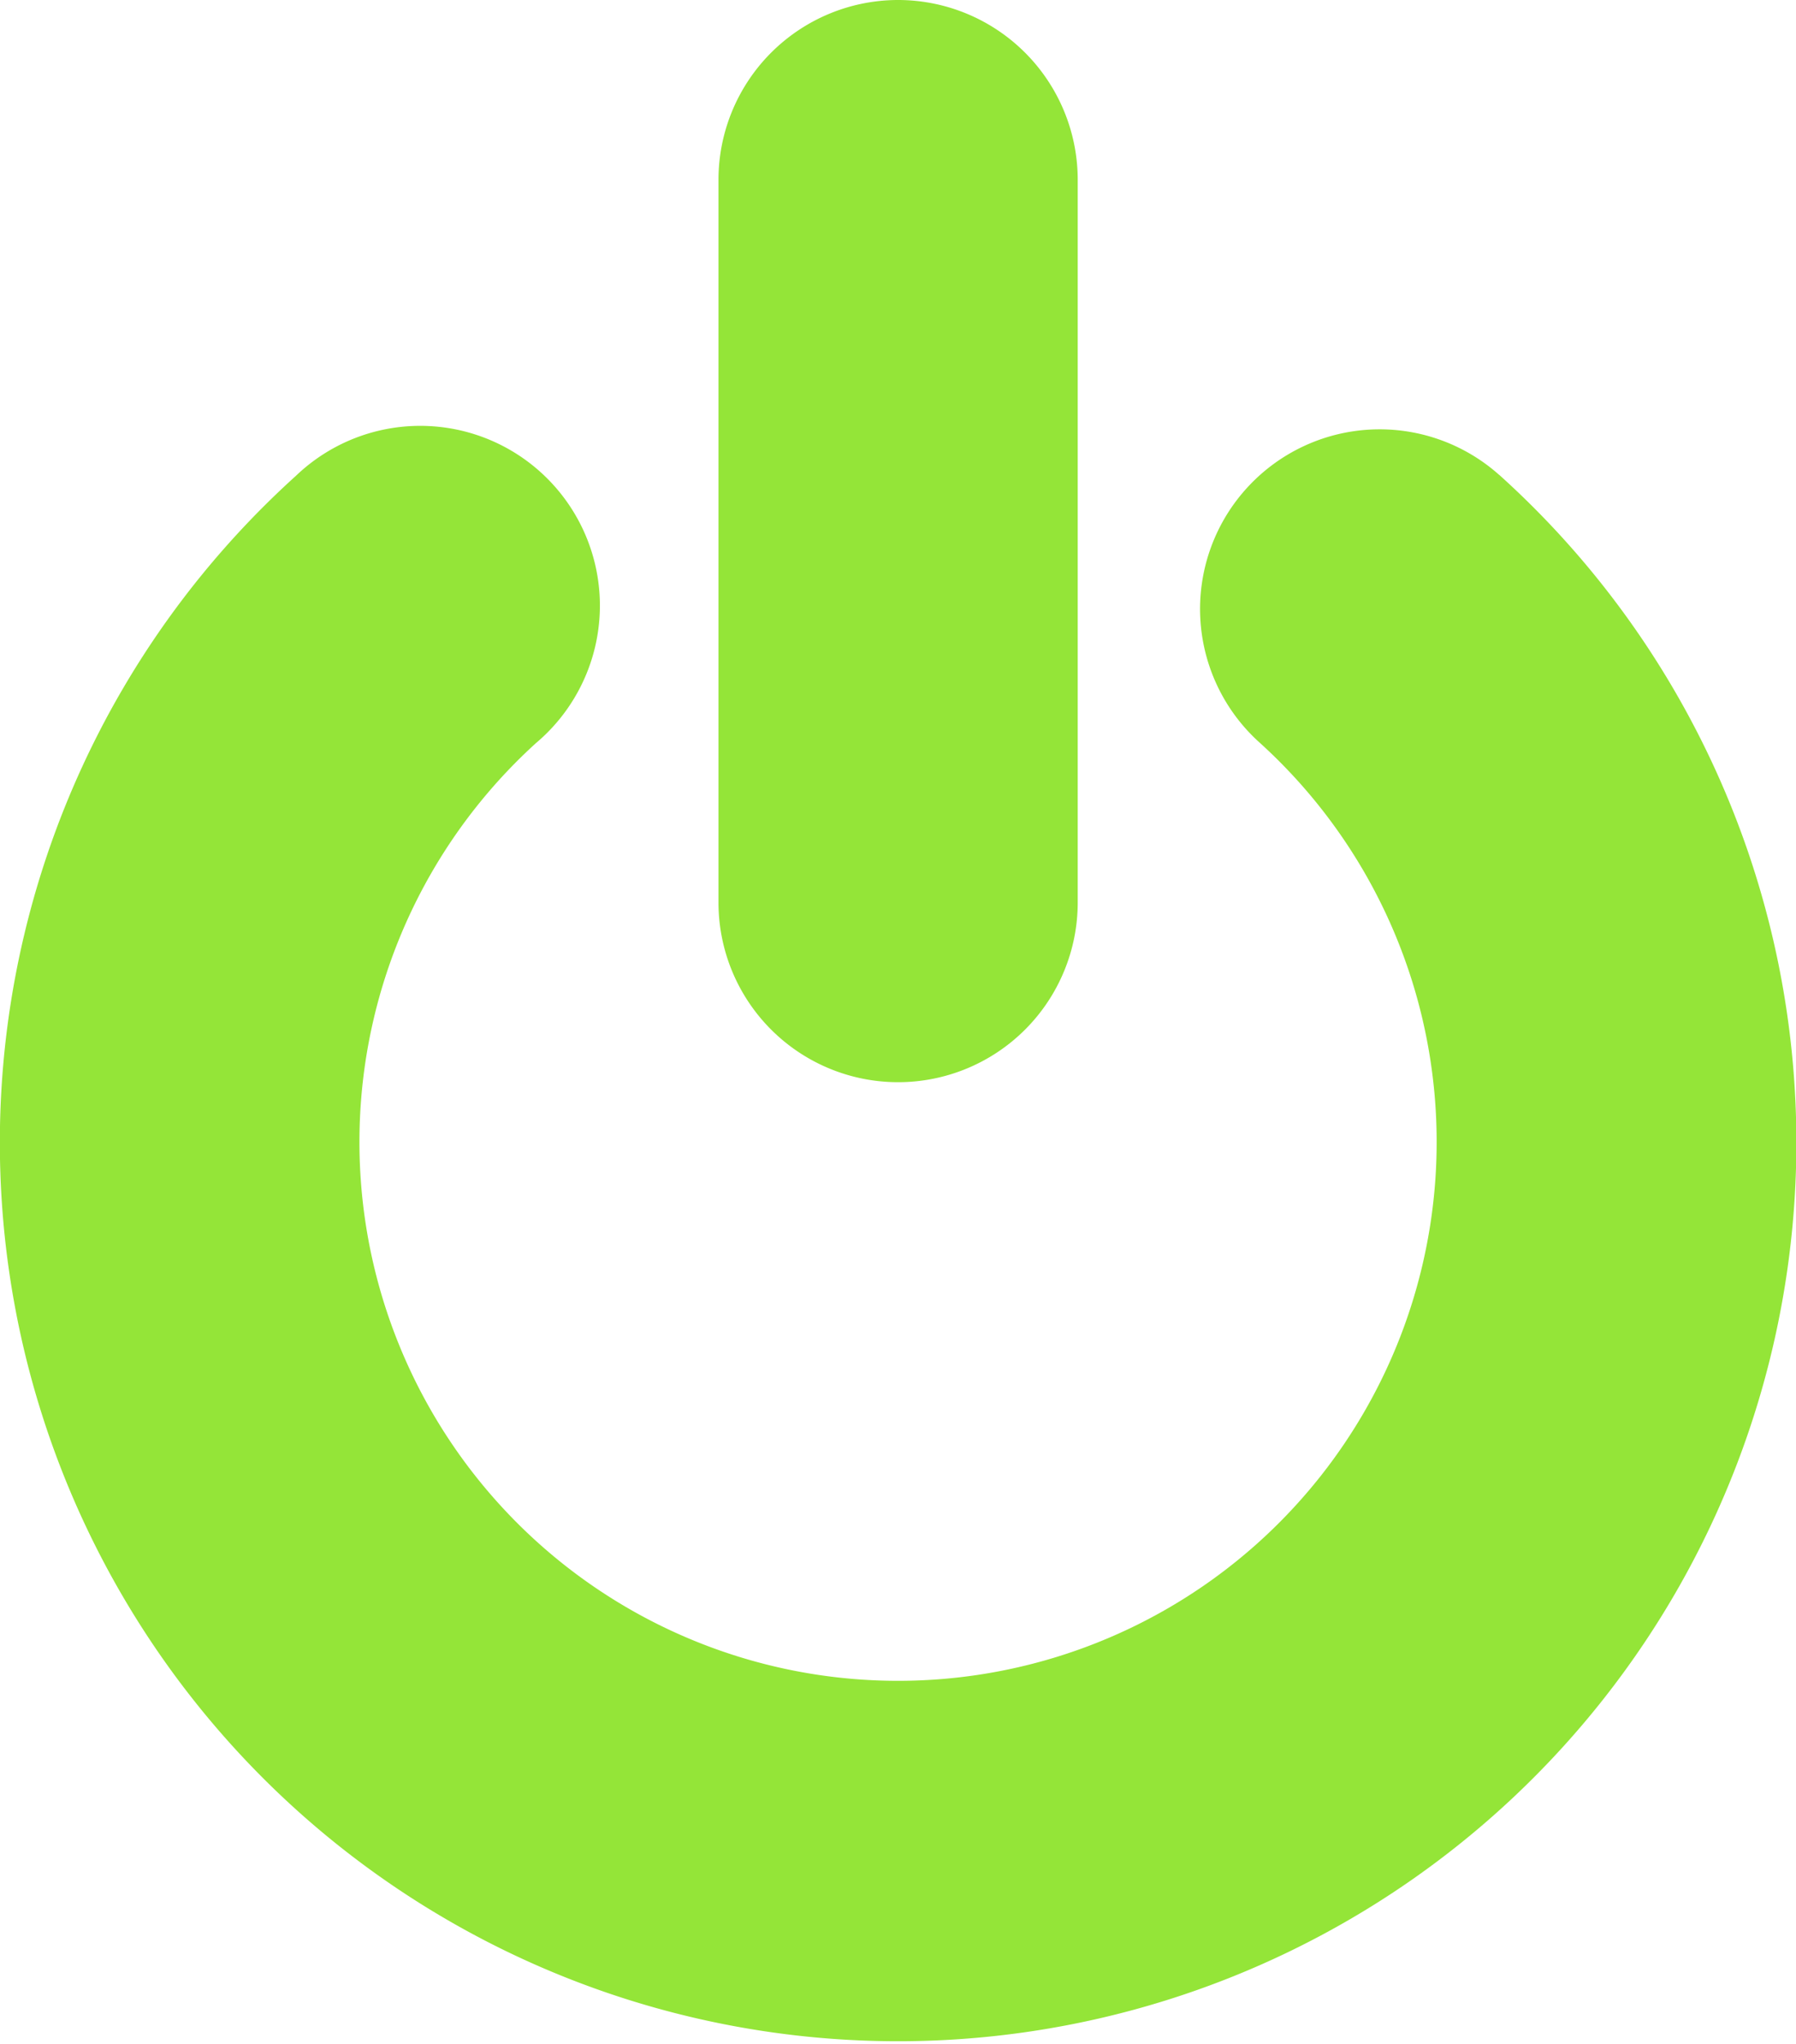 <svg xmlns="http://www.w3.org/2000/svg" width="17.673" height="20.108" viewBox="0 0 17.673 20.108">
  <g id="turn-off_1_" data-name="turn-off (1)" transform="translate(49.99 -35)">
    <g id="Grupo_466" data-name="Grupo 466" transform="translate(-42.92 35)">
      <g id="Grupo_465" data-name="Grupo 465">
        <path id="Trazado_463" data-name="Trazado 463" d="M212.789,0a1.769,1.769,0,0,0-1.767,1.767V8.877a1.767,1.767,0,1,0,3.535,0V1.767A1.769,1.769,0,0,0,212.789,0Z" transform="translate(-211.022)" fill="#94e538"/>
      </g>
    </g>
    <g id="Grupo_468" data-name="Grupo 468" transform="translate(-49.99 39.205)">
      <g id="Grupo_467" data-name="Grupo 467">
        <path id="Trazado_464" data-name="Trazado 464" d="M45.762,107.536a1.767,1.767,0,1,0-2.352,2.638,5.3,5.3,0,1,1-7.126,0,1.768,1.768,0,1,0-2.363-2.628,8.839,8.839,0,1,0,11.841-.011Z" transform="translate(-31.01 -107.07)" fill="#94e538"/>
      </g>
    </g>
  </g>
</svg>
